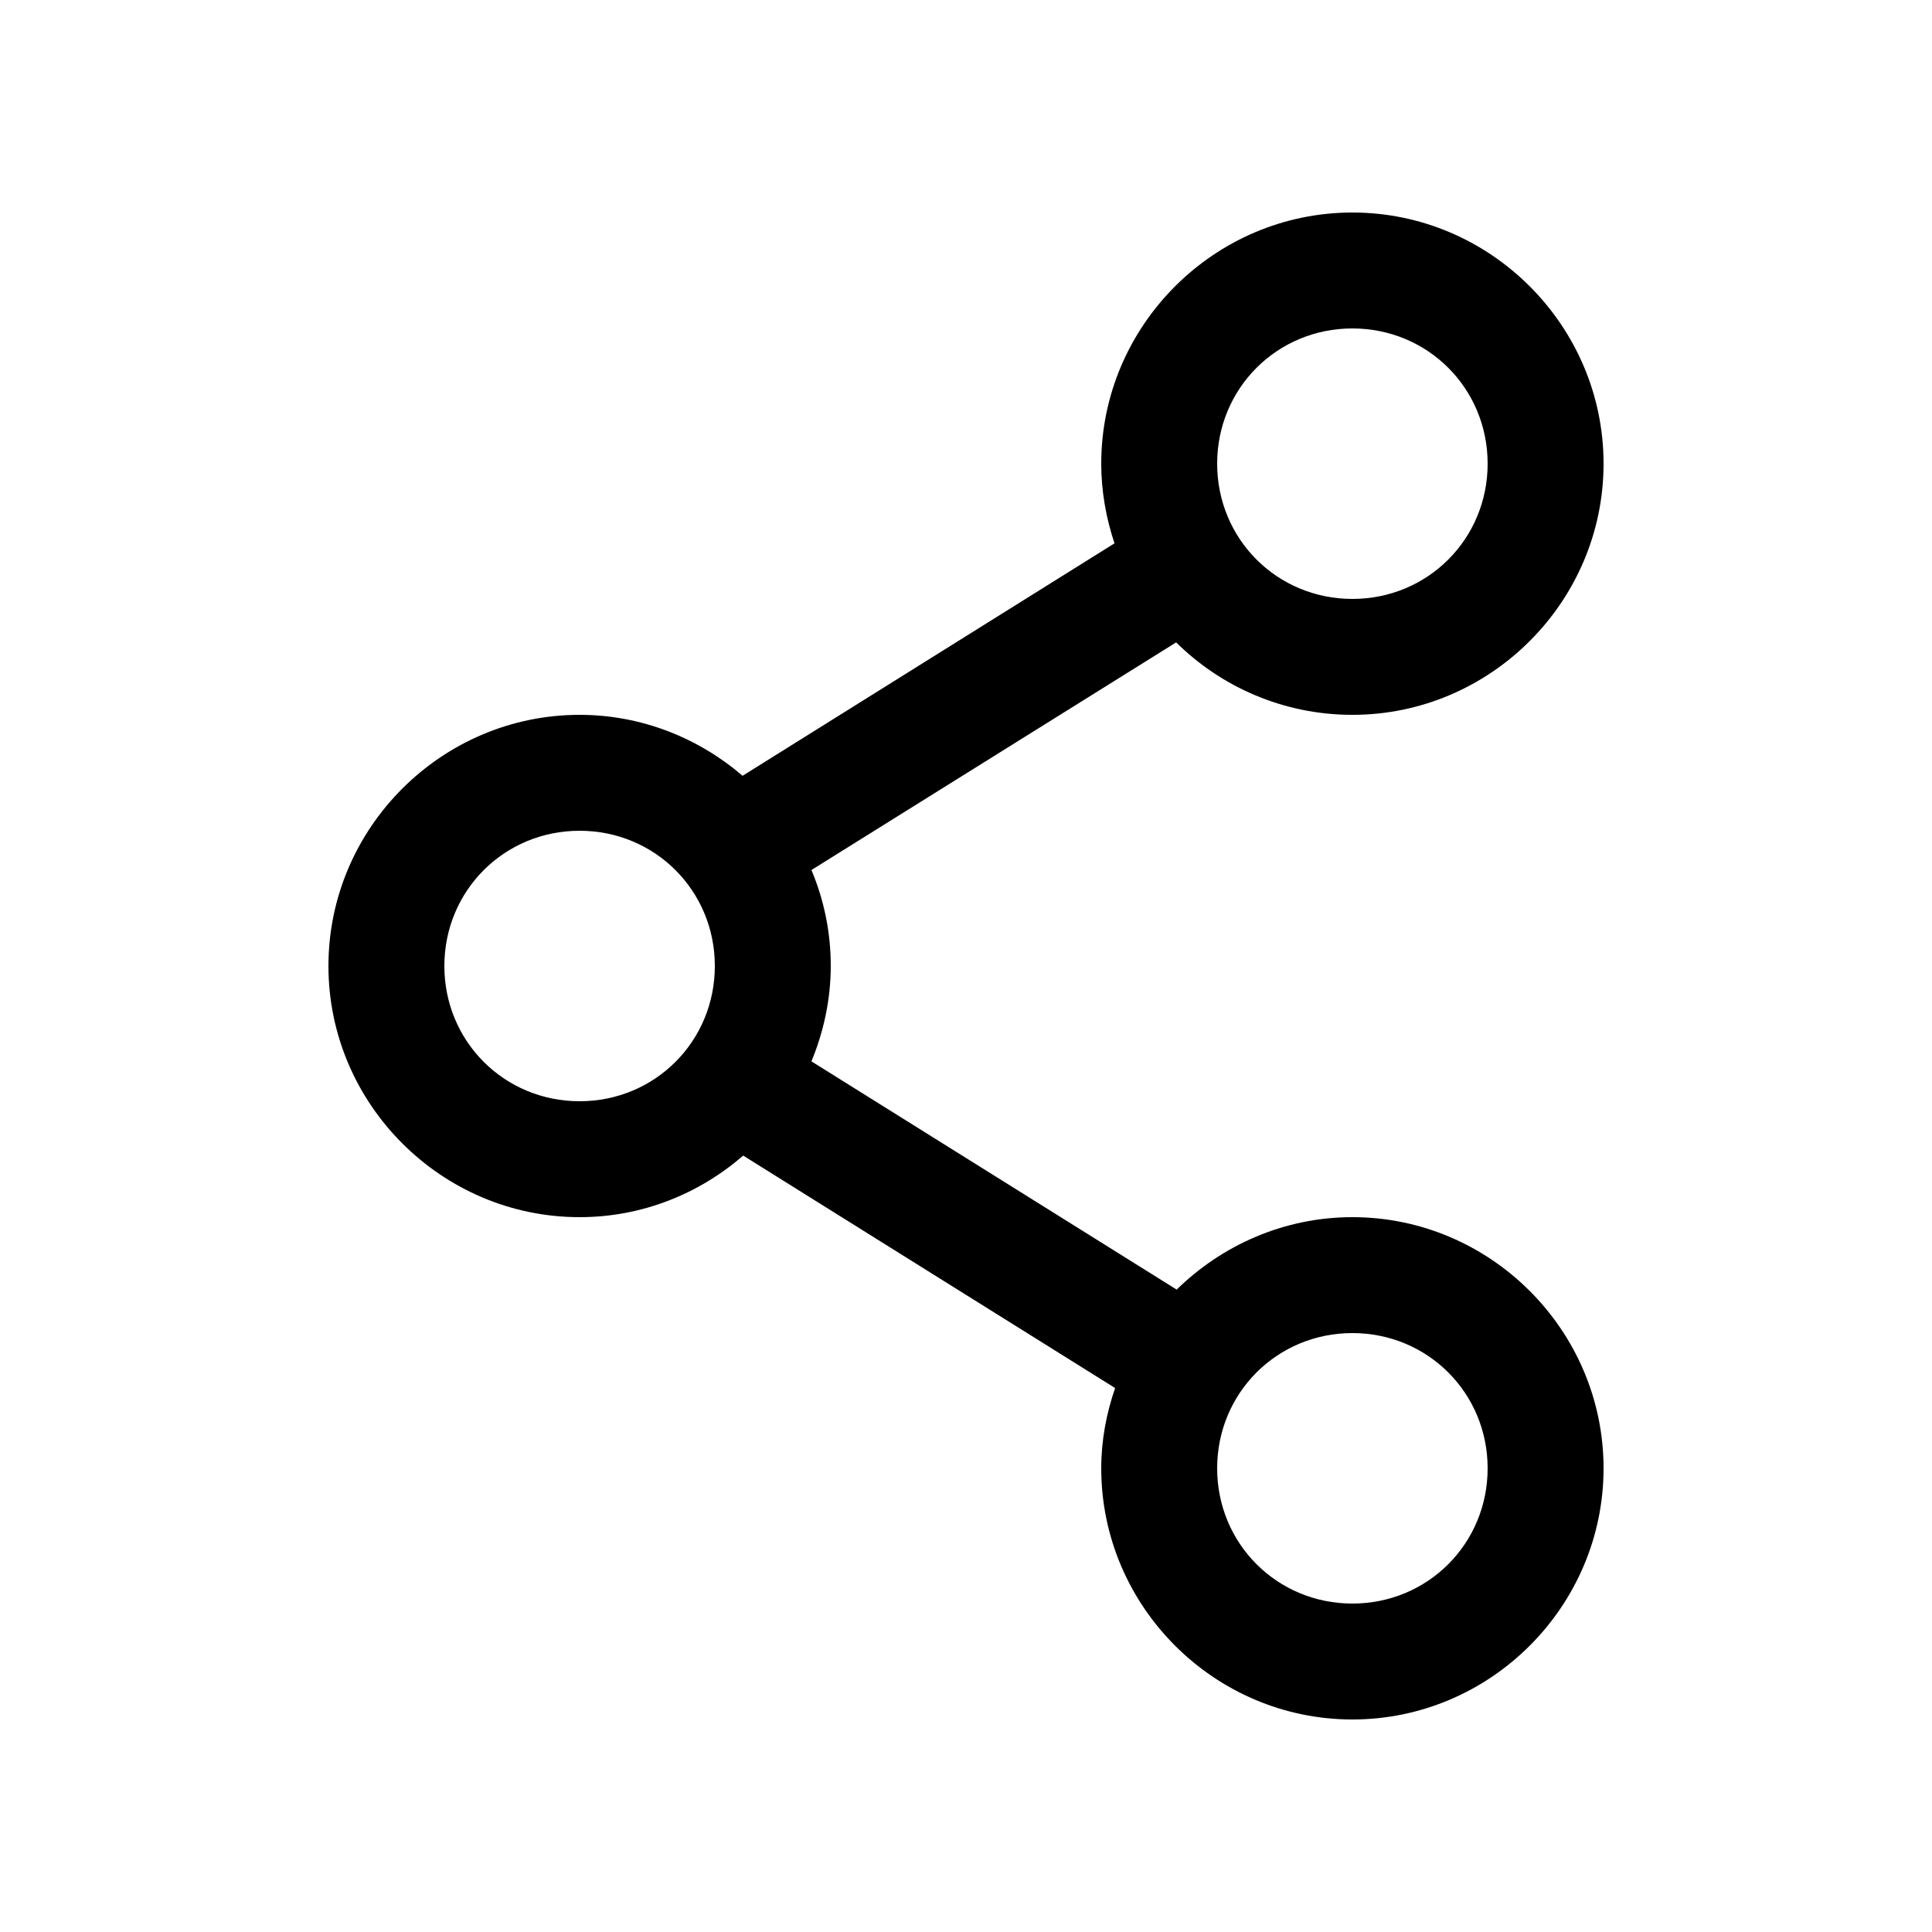<svg width="22" height="22" viewBox="0 0 22 22" fill="none" xmlns="http://www.w3.org/2000/svg">
<path d="M15.4 2.42C13.828 2.42 12.54 3.708 12.54 5.28C12.54 5.595 12.596 5.903 12.691 6.187L8.456 8.834C7.956 8.405 7.307 8.14 6.6 8.14C5.028 8.14 3.74 9.428 3.74 11C3.74 12.572 5.028 13.86 6.6 13.86C7.312 13.86 7.961 13.594 8.463 13.159L12.698 15.806C12.599 16.094 12.54 16.399 12.54 16.72C12.54 18.292 13.828 19.58 15.4 19.58C16.972 19.58 18.26 18.292 18.26 16.72C18.26 15.148 16.972 13.86 15.4 13.86C14.624 13.86 13.916 14.178 13.399 14.685L9.24 12.086C9.378 11.751 9.46 11.383 9.46 11C9.46 10.612 9.382 10.245 9.24 9.907L13.393 7.315C13.91 7.826 14.621 8.14 15.4 8.14C16.972 8.14 18.26 6.852 18.26 5.28C18.26 3.708 16.972 2.42 15.4 2.42ZM15.4 3.74C16.258 3.74 16.94 4.422 16.94 5.28C16.94 6.138 16.258 6.82 15.4 6.82C14.542 6.82 13.86 6.138 13.86 5.28C13.86 4.422 14.542 3.74 15.4 3.74ZM6.6 9.46C7.458 9.46 8.14 10.142 8.14 11C8.14 11.858 7.458 12.54 6.6 12.54C5.742 12.54 5.06 11.858 5.06 11C5.06 10.142 5.742 9.46 6.6 9.46ZM15.4 15.18C16.258 15.18 16.94 15.862 16.94 16.72C16.94 17.578 16.258 18.26 15.4 18.26C14.542 18.26 13.86 17.578 13.86 16.72C13.86 15.862 14.542 15.18 15.4 15.18Z" fill="black"/>
</svg>
